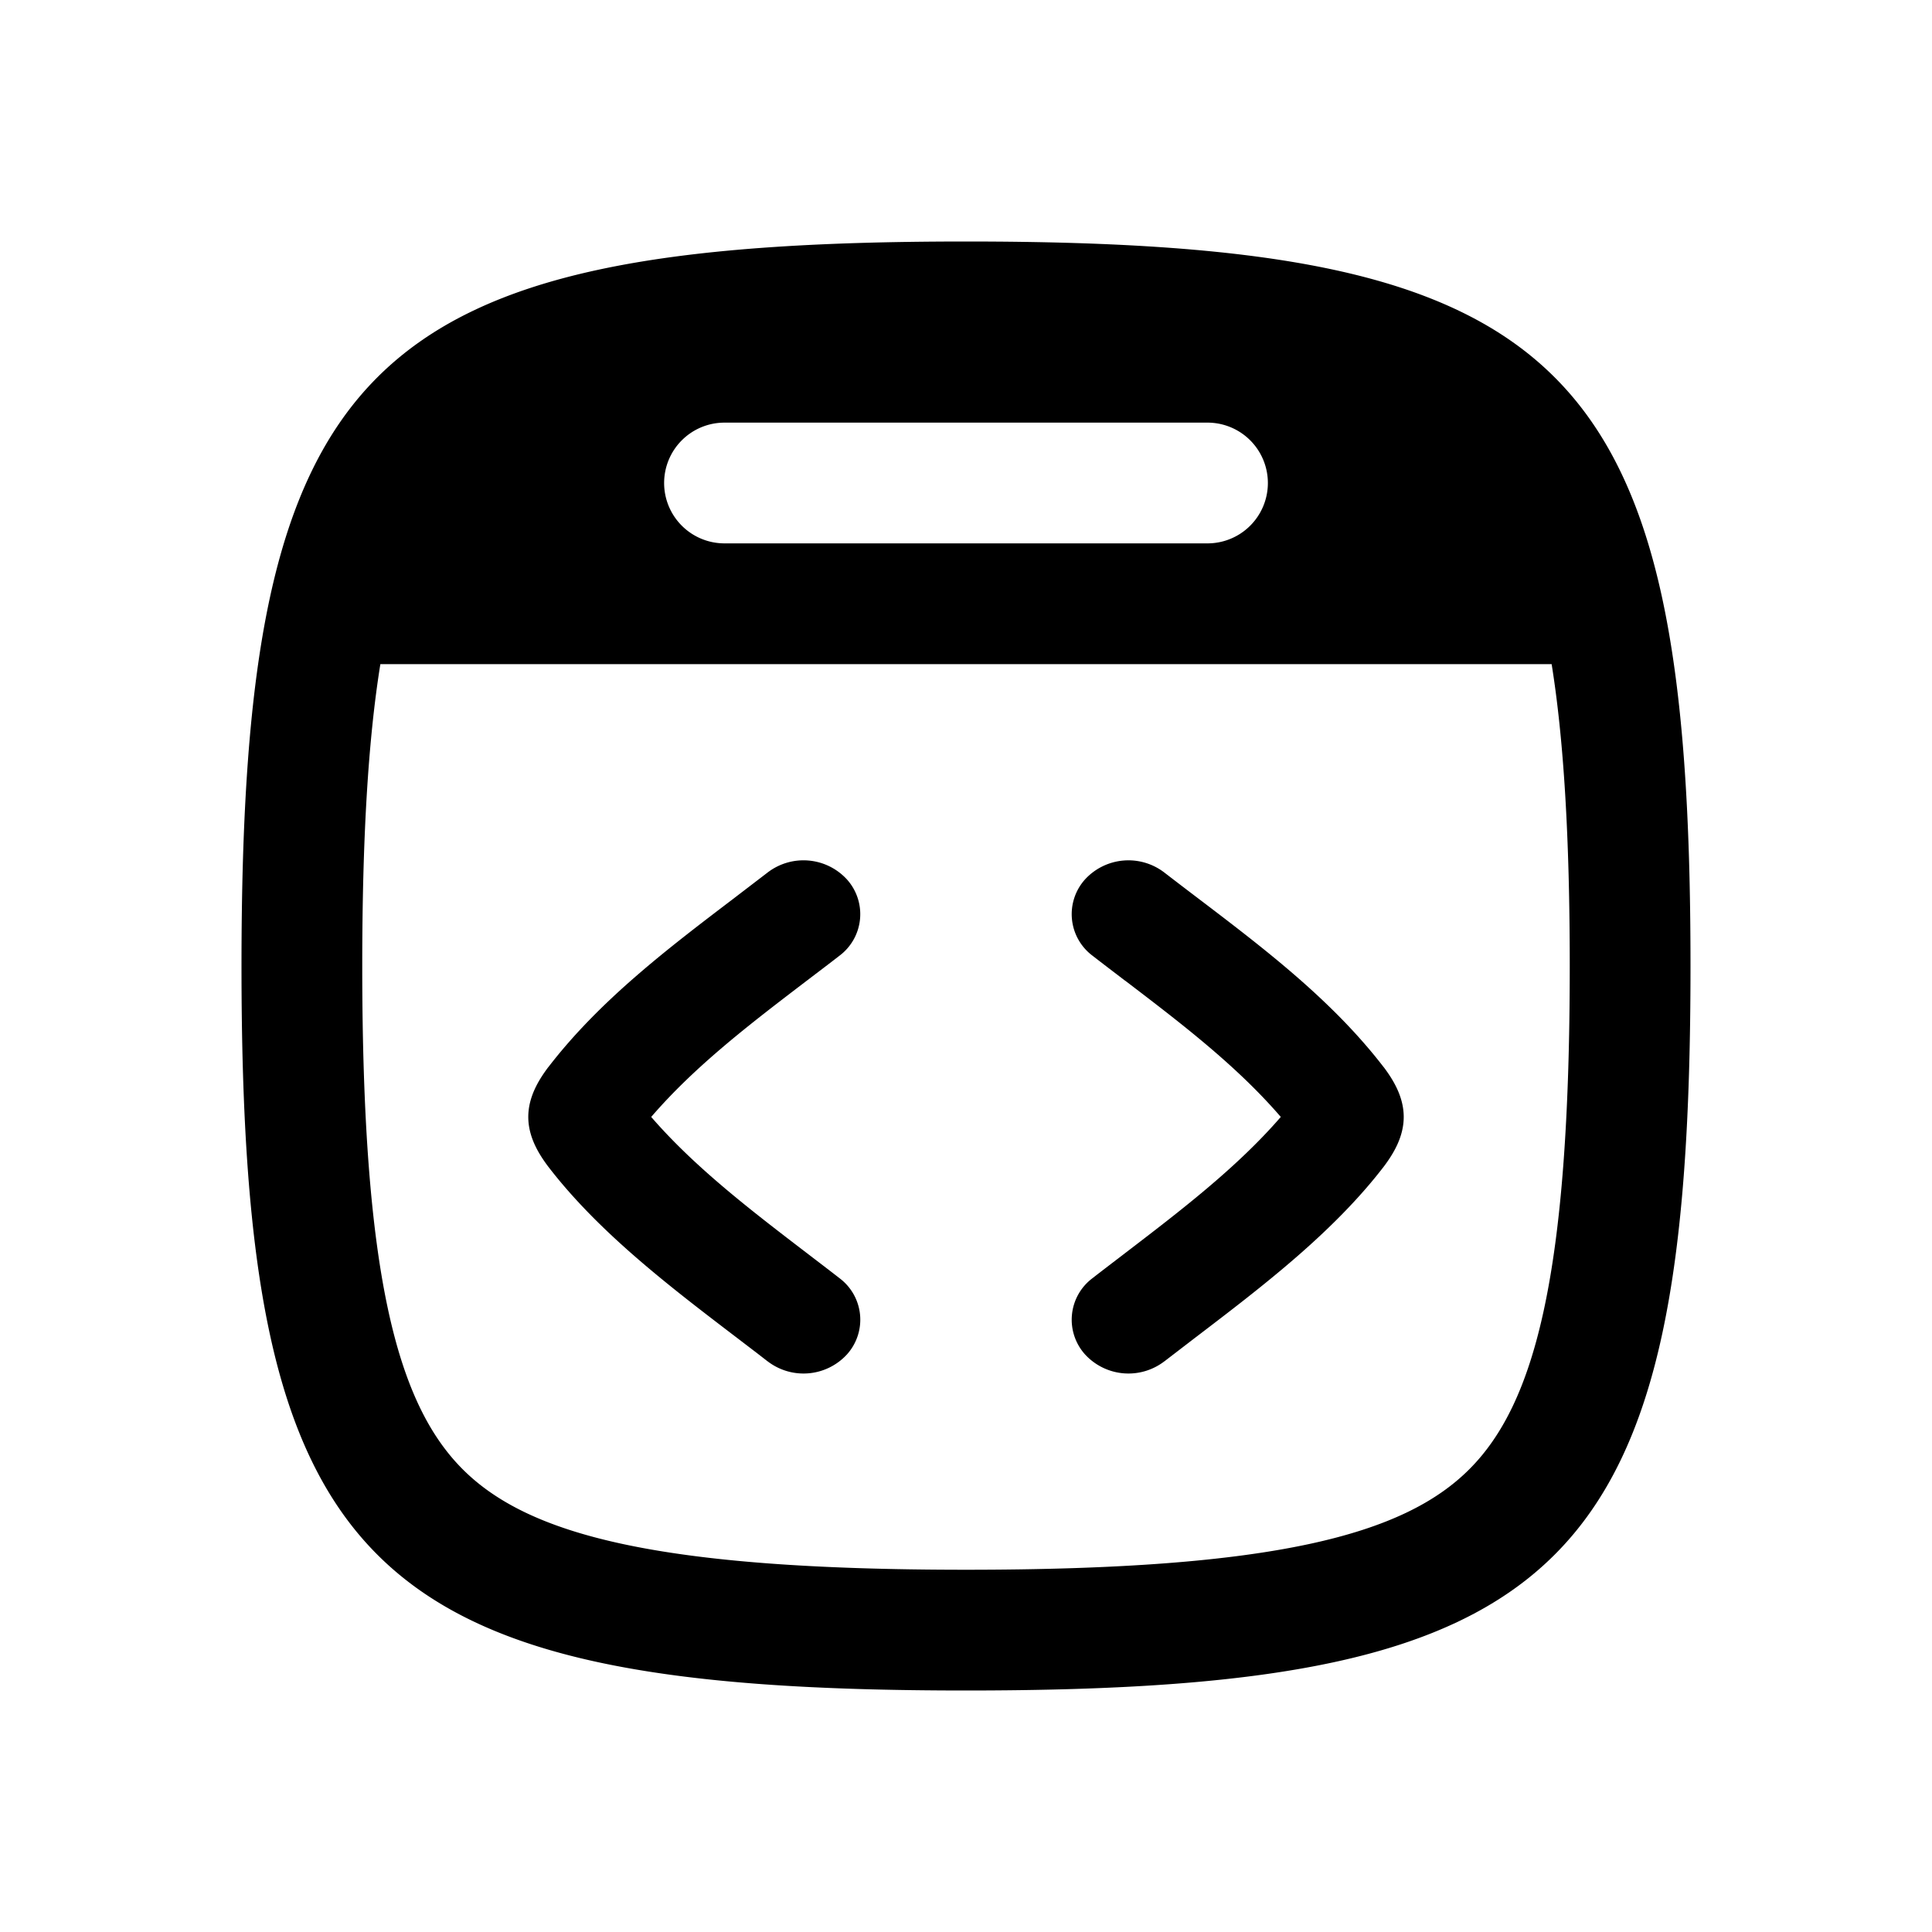 <svg fill-rule="evenodd" clip-rule="evenodd" stroke-linejoin="round" stroke-miterlimit="1.414" xmlns="http://www.w3.org/2000/svg" aria-label="event-code" viewBox="0 0 32 32" preserveAspectRatio="xMidYMid meet" fill="currentColor" width="32" height="32"><g><path fill-rule="evenodd" clip-rule="evenodd" d="M28 16C28 6 26 4 16 4S4 6 4 16s2 12 12 12 12-2 12-12zm-3.664 8.336C25.425 23.247 26 21.1 26 16c0-2.14-.101-3.76-.3-5H6.3C6.1 12.24 6 13.86 6 16c0 5.1.575 7.247 1.664 8.336C8.753 25.425 10.9 26 16 26s7.247-.575 8.336-1.664zM11 8a1 1 0 0 1 1-1h8a1 1 0 0 1 0 2h-8a1 1 0 0 1-1-1z"></path><path d="M9.082 19.325c-.157-.209-.332-.49-.332-.825 0-.335.175-.617.332-.826h.001c.849-1.104 1.978-1.963 3.077-2.798l.01-.008.546-.418a.976.976 0 0 1 1.31.114.86.86 0 0 1-.121 1.265c-.18.14-.362.277-.543.415-.925.706-1.842 1.404-2.576 2.256.725.838 1.659 1.552 2.579 2.256.181.139.362.276.54.415a.859.859 0 0 1 .121 1.265.976.976 0 0 1-1.31.113h-.001l-.183-.142-.079-.06-.268-.205-.003-.002c-1.097-.837-2.264-1.728-3.099-2.814l-.001-.002zM22.918 19.325c.157-.209.332-.49.332-.825 0-.335-.175-.617-.332-.826h-.001c-.849-1.104-1.978-1.963-3.077-2.798a89.607 89.607 0 0 1-.556-.425.976.976 0 0 0-1.31.112.86.86 0 0 0 .121 1.266c.18.14.361.277.541.415h.002c.925.706 1.842 1.404 2.576 2.256-.725.838-1.659 1.552-2.579 2.256-.181.139-.362.276-.54.415a.859.859 0 0 0-.121 1.265.976.976 0 0 0 1.31.113h.001l.53-.407.003-.002c1.097-.837 2.264-1.728 3.099-2.814l.001-.002z"></path></g></svg>